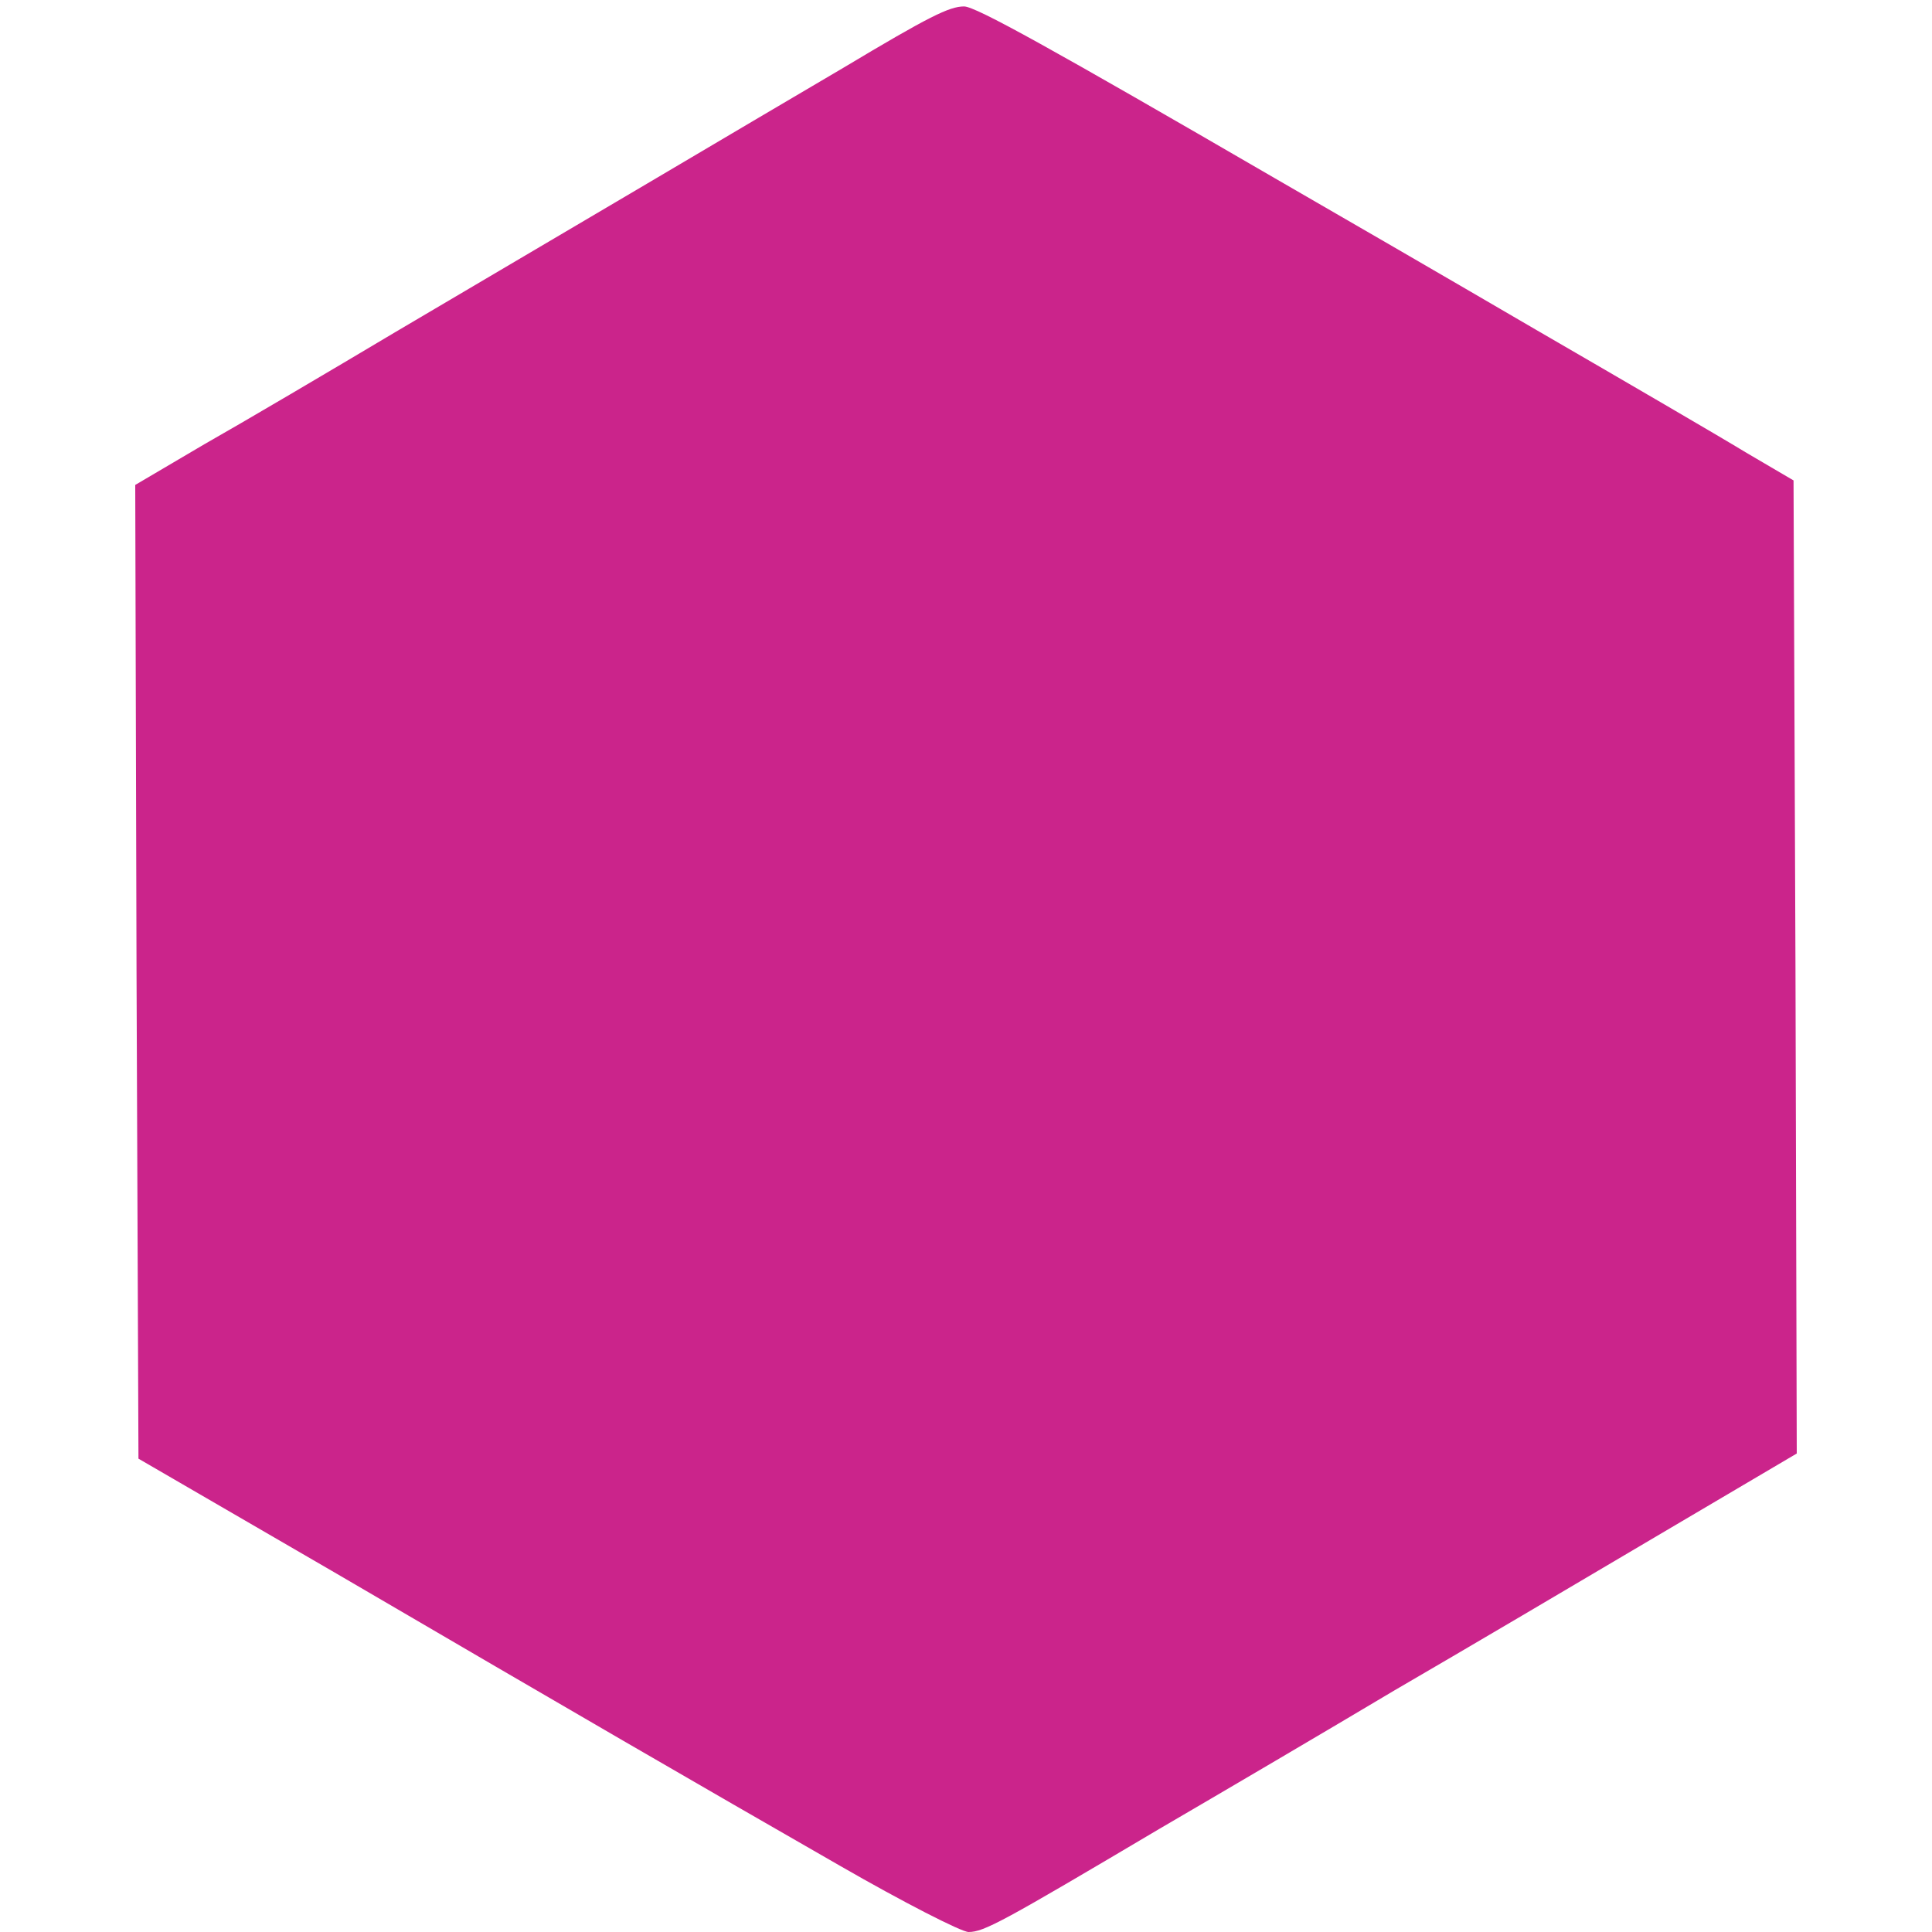 <!DOCTYPE svg PUBLIC "-//W3C//DTD SVG 20010904//EN" "http://www.w3.org/TR/2001/REC-SVG-20010904/DTD/svg10.dtd">
<svg version="1.0" xmlns="http://www.w3.org/2000/svg" width="300px" height="300px" viewBox="0 0 3000 3000" preserveAspectRatio="xMidYMid meet"><g fill="#cb248b" stroke="none">
 <path d="M1304 2897 c-230 -132 -406 -234 -784 -455 l-305 -177 -3 -756 -2 -756 107 -63 c60 -34 194 -113 298 -175 105 -62 280 -165 390 -230 110 -65 247 -146 305 -180 132 -79 164 -95 187 -95 18 0 135 65 483 267 85 49 268 155 405 235 138 80 284 165 325 190 l75 44 3 755 2 756 -217 128 c-120 71 -303 179 -408 240 -104 62 -269 159 -365 215 -243 144 -272 160 -296 160 -11 0 -101 -46 -200 -103z"/>
 </g>

</svg>